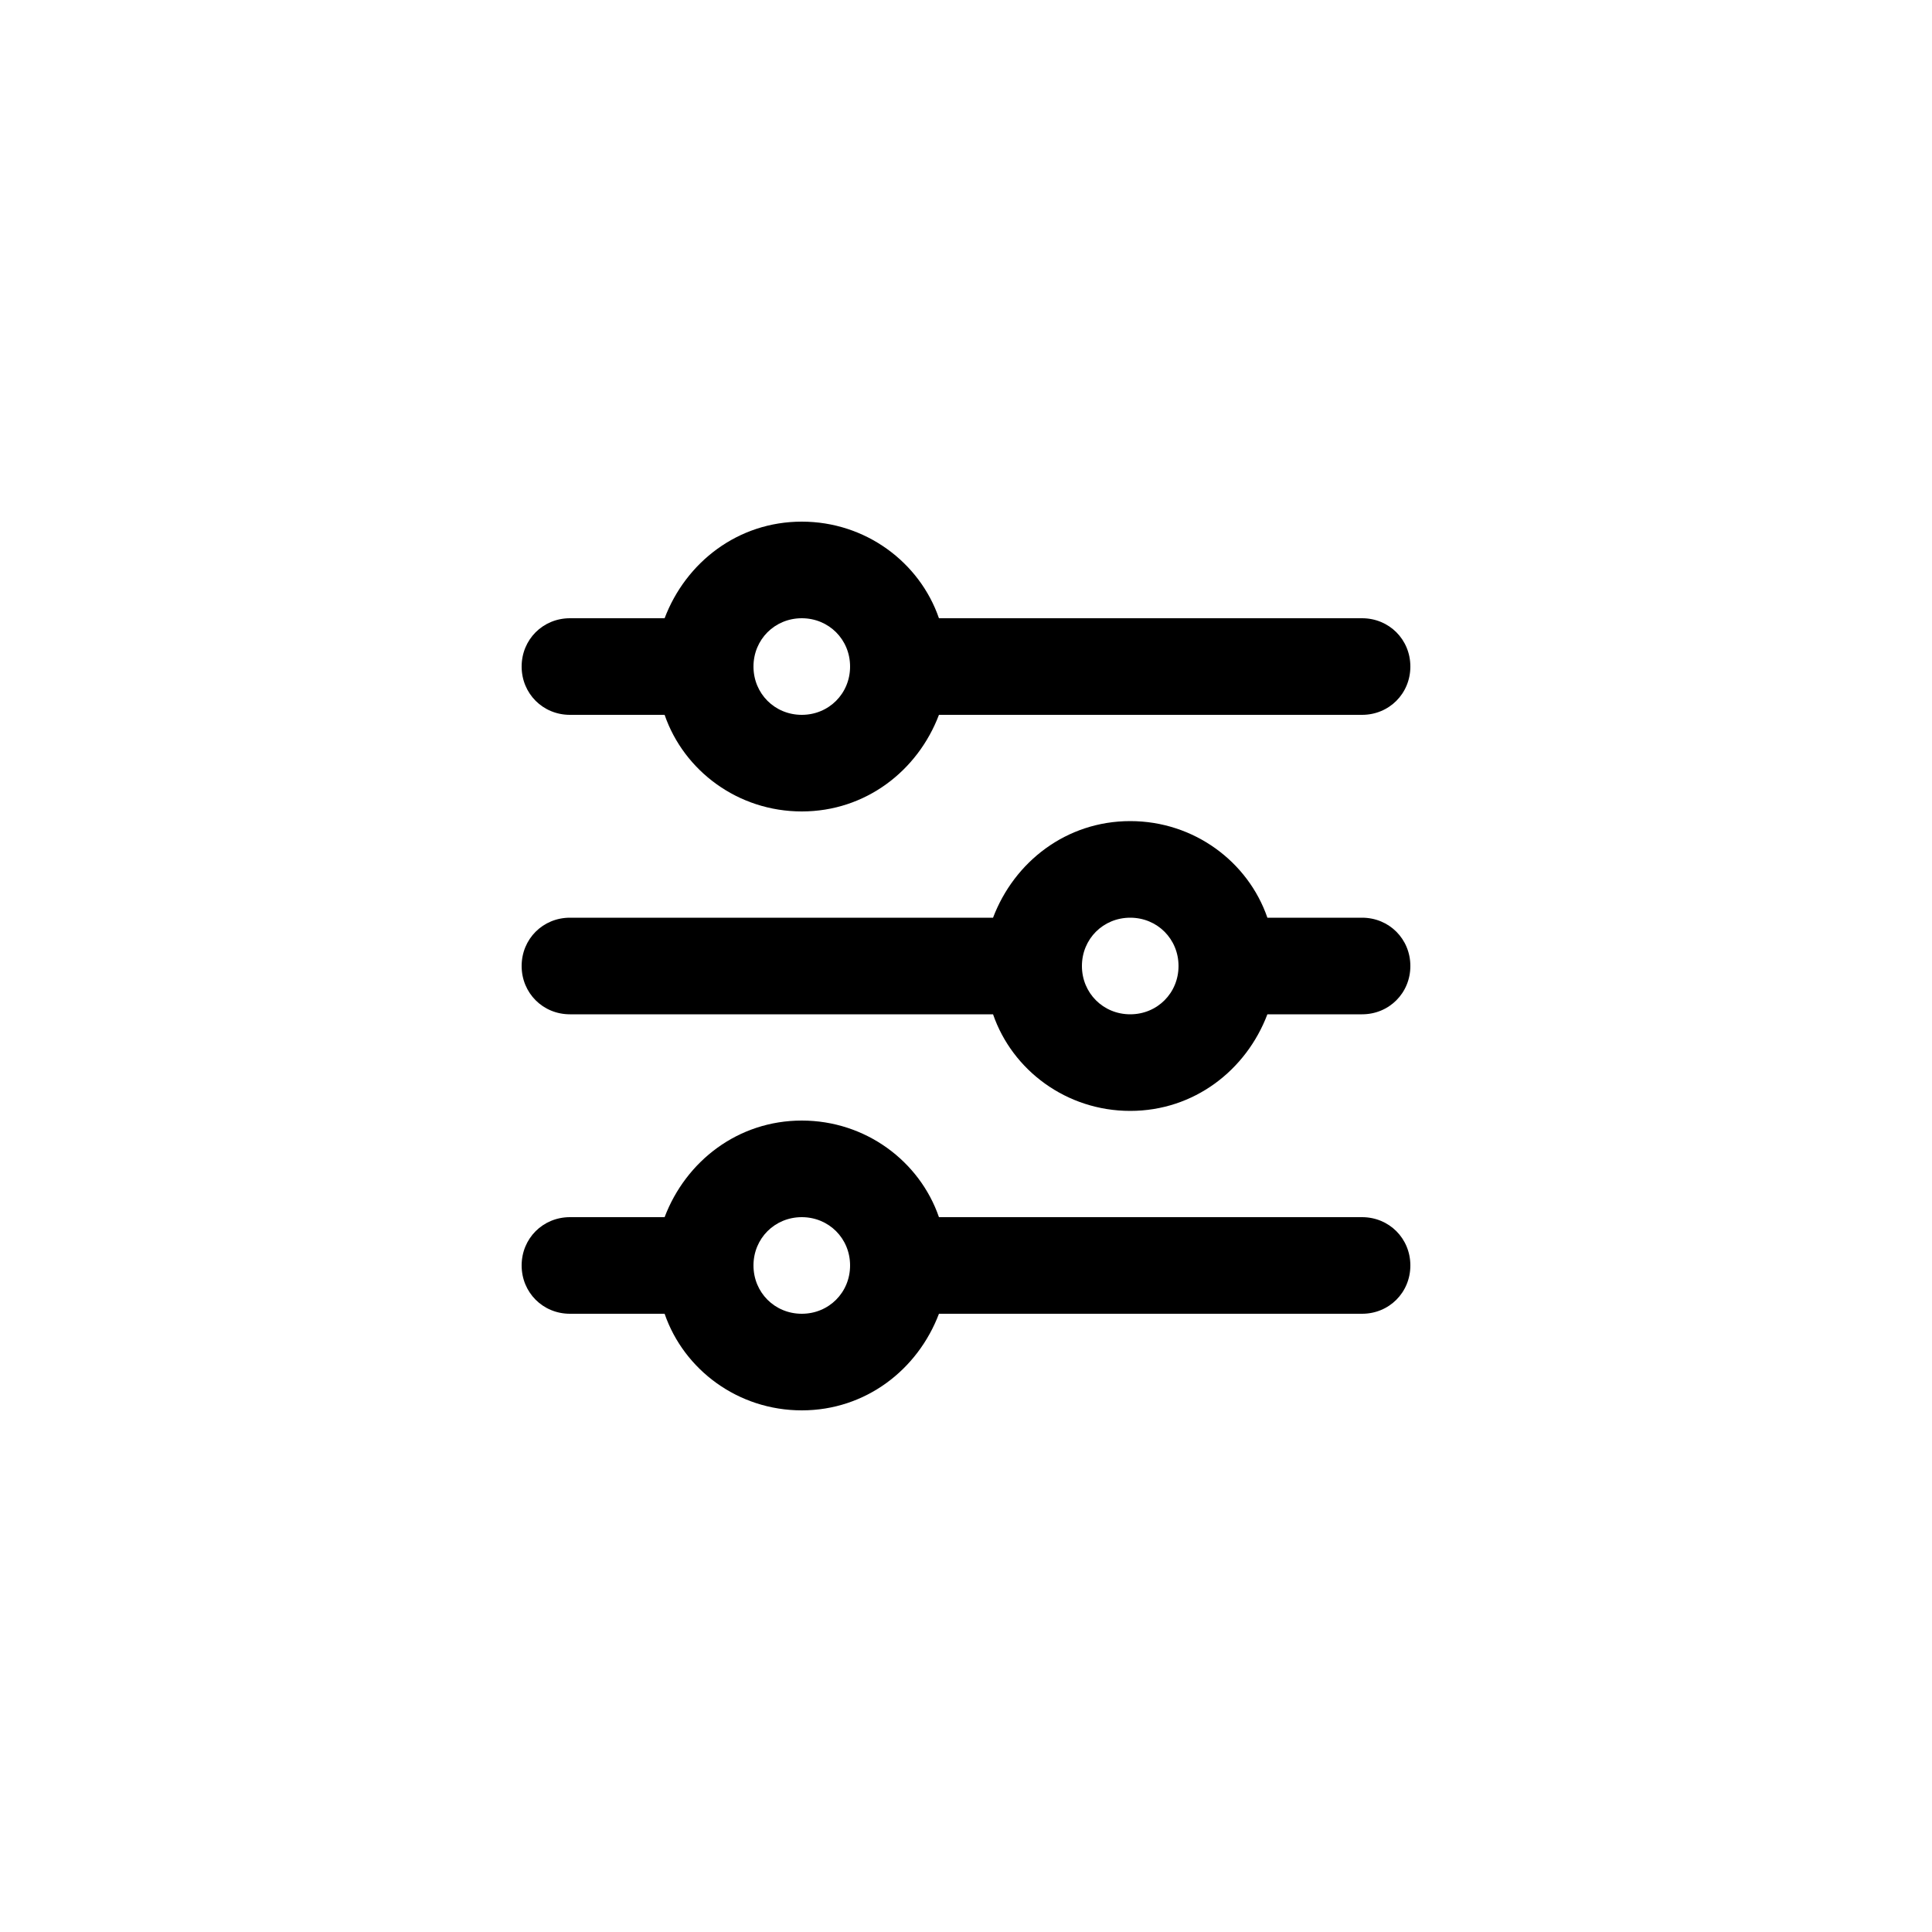 <svg xmlns="http://www.w3.org/2000/svg" xmlns:xlink="http://www.w3.org/1999/xlink" version="1.1" x="0px" y="0px" viewBox="0 0 100 100" style="enable-background:new 0 0 100 100;" xml:space="preserve">
    <path d="M70.5,32H48.6c-1-2.9-3.8-5-7.1-5s-6,2.1-7.1,5h-4.9c-1.4,0-2.5,1.1-2.5,2.5s1.1,2.5,2.5,2.5h4.9c1,2.9,3.8,5,7.1,5  s6-2.1,7.1-5h21.9c1.4,0,2.5-1.1,2.5-2.5S71.9,32,70.5,32z M41.5,37c-1.4,0-2.5-1.1-2.5-2.5c0-1.4,1.1-2.5,2.5-2.5s2.5,1.1,2.5,2.5  C44,35.9,42.9,37,41.5,37z M27,50c0,1.4,1.1,2.5,2.5,2.5h21.9c1,2.9,3.8,5,7.1,5s6-2.1,7.1-5h4.9c1.4,0,2.5-1.1,2.5-2.5  s-1.1-2.5-2.5-2.5h-4.9c-1-2.9-3.8-5-7.1-5s-6,2.1-7.1,5H29.5C28.1,47.5,27,48.6,27,50z M56,50c0-1.4,1.1-2.5,2.5-2.5S61,48.6,61,50  c0,1.4-1.1,2.5-2.5,2.5S56,51.4,56,50z M70.5,63H48.6c-1-2.9-3.8-5-7.1-5s-6,2.1-7.1,5h-4.9c-1.4,0-2.5,1.1-2.5,2.5s1.1,2.5,2.5,2.5  h4.9c1,2.9,3.8,5,7.1,5s6-2.1,7.1-5h21.9c1.4,0,2.5-1.1,2.5-2.5S71.9,63,70.5,63z M41.5,68c-1.4,0-2.5-1.1-2.5-2.5  c0-1.4,1.1-2.5,2.5-2.5s2.5,1.1,2.5,2.5C44,66.9,42.9,68,41.5,68z"/>
</svg>